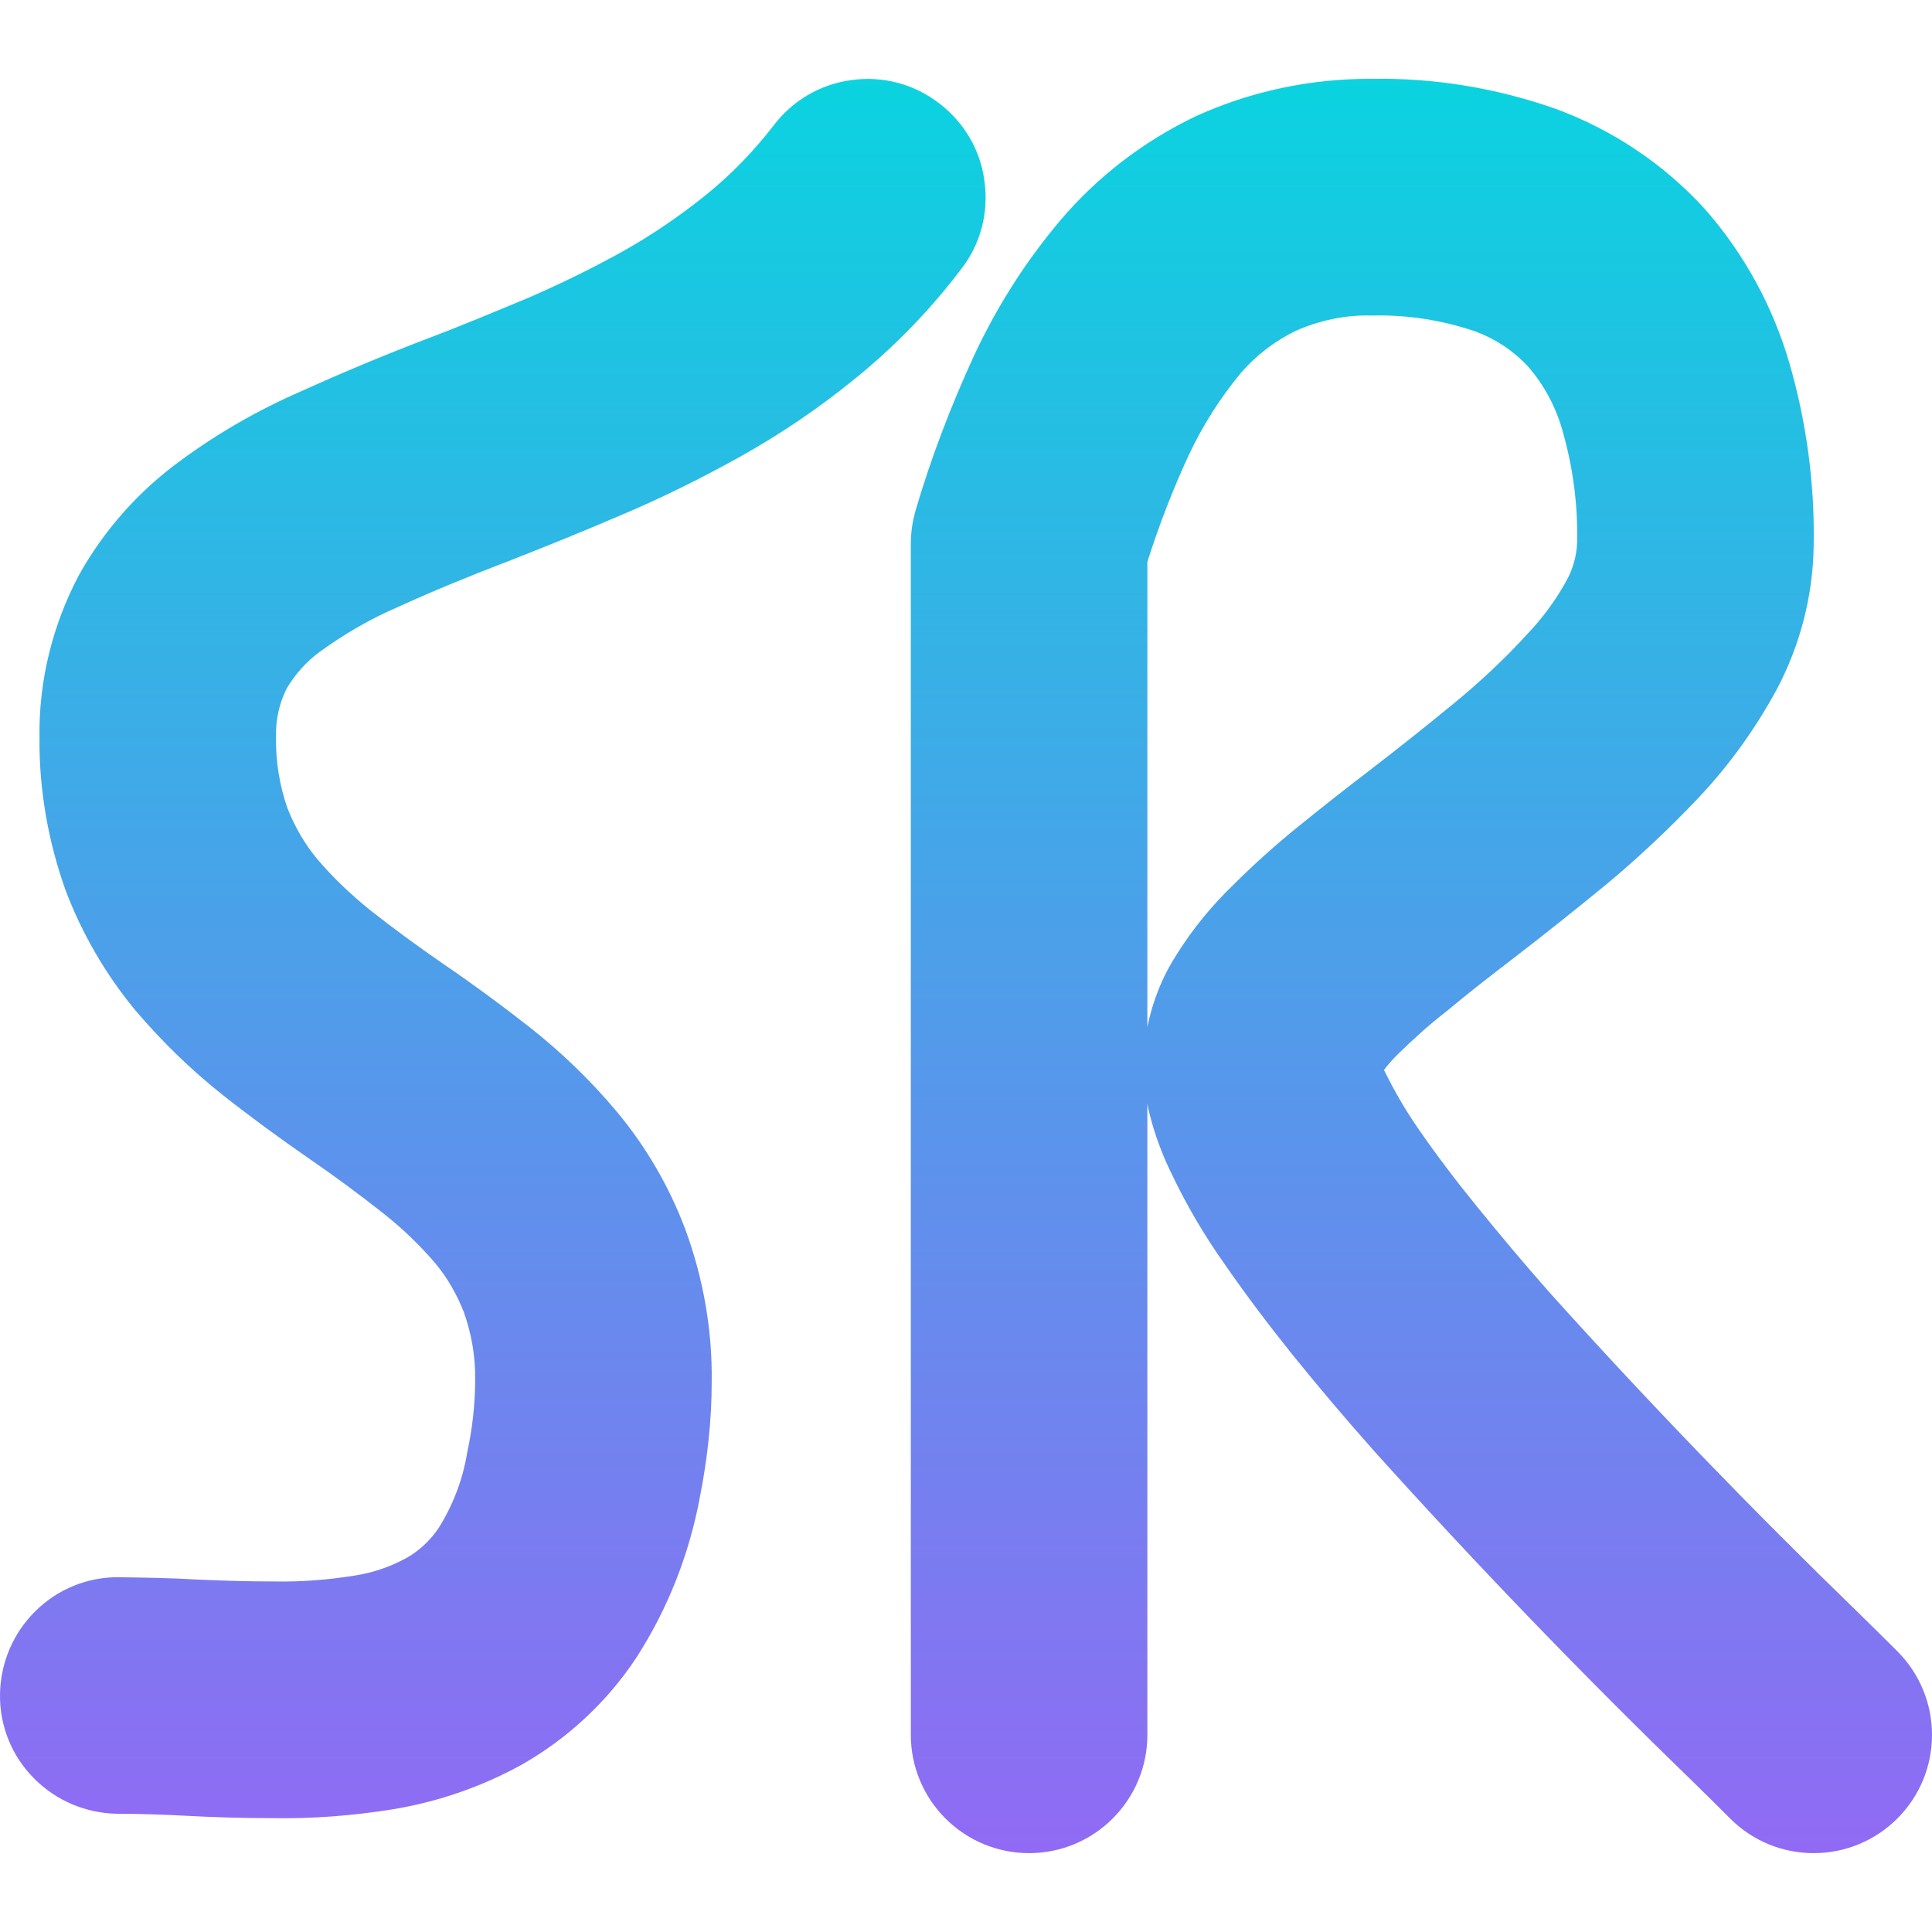 <svg xmlns="http://www.w3.org/2000/svg" width="16" height="16" version="1.1">
 <defs>
   <style id="current-color-scheme" type="text/css">
   .ColorScheme-Text { color: #ececec; } .ColorScheme-Highlight { color:#5294e2; }
  </style>
  <linearGradient id="arrongin" x1="0%" x2="0%" y1="0%" y2="100%">
   <stop offset="0%" style="stop-color:#dd9b44; stop-opacity:1"/>
   <stop offset="100%" style="stop-color:#ad6c16; stop-opacity:1"/>
  </linearGradient>
  <linearGradient id="aurora" x1="0%" x2="0%" y1="0%" y2="100%">
   <stop offset="0%" style="stop-color:#09D4DF; stop-opacity:1"/>
   <stop offset="100%" style="stop-color:#9269F4; stop-opacity:1"/>
  </linearGradient>
  <linearGradient id="cyberneon" x1="0%" x2="0%" y1="0%" y2="100%">
    <stop offset="0" style="stop-color:#0abdc6; stop-opacity:1"/>
    <stop offset="1" style="stop-color:#ea00d9; stop-opacity:1"/>
  </linearGradient>
  <linearGradient id="fitdance" x1="0%" x2="0%" y1="0%" y2="100%">
   <stop offset="0%" style="stop-color:#1AD6AB; stop-opacity:1"/>
   <stop offset="100%" style="stop-color:#329DB6; stop-opacity:1"/>
  </linearGradient>
  <linearGradient id="oomox" x1="0%" x2="0%" y1="0%" y2="100%">
   <stop offset="0%" style="stop-color:#efefe7; stop-opacity:1"/>
   <stop offset="100%" style="stop-color:#8f8f8b; stop-opacity:1"/>
  </linearGradient>
  <linearGradient id="rainblue" x1="0%" x2="0%" y1="0%" y2="100%">
   <stop offset="0%" style="stop-color:#00F260; stop-opacity:1"/>
   <stop offset="100%" style="stop-color:#0575E6; stop-opacity:1"/>
  </linearGradient>
  <linearGradient id="sunrise" x1="0%" x2="0%" y1="0%" y2="100%">
   <stop offset="0%" style="stop-color: #FF8501; stop-opacity:1"/>
   <stop offset="100%" style="stop-color: #FFCB01; stop-opacity:1"/>
  </linearGradient>
  <linearGradient id="telinkrin" x1="0%" x2="0%" y1="0%" y2="100%">
   <stop offset="0%" style="stop-color: #b2ced6; stop-opacity:1"/>
   <stop offset="100%" style="stop-color: #6da5b7; stop-opacity:1"/>
  </linearGradient>
  <linearGradient id="60spsycho" x1="0%" x2="0%" y1="0%" y2="100%">
   <stop offset="0%" style="stop-color: #df5940; stop-opacity:1"/>
   <stop offset="25%" style="stop-color: #d8d15f; stop-opacity:1"/>
   <stop offset="50%" style="stop-color: #e9882a; stop-opacity:1"/>
   <stop offset="100%" style="stop-color: #279362; stop-opacity:1"/>
  </linearGradient>
  <linearGradient id="90ssummer" x1="0%" x2="0%" y1="0%" y2="100%">
   <stop offset="0%" style="stop-color: #f618c7; stop-opacity:1"/>
   <stop offset="20%" style="stop-color: #94ffab; stop-opacity:1"/>
   <stop offset="50%" style="stop-color: #fbfd54; stop-opacity:1"/>
   <stop offset="100%" style="stop-color: #0f83ae; stop-opacity:1"/>
  </linearGradient>
 </defs>
 <path fill="url(#aurora)" class="ColorScheme-Text" fill-rule="evenodd" d="M 6.407 1.039 C 6.563 0.833 6.795 0.696 7.053 0.663 C 7.311 0.627 7.572 0.696 7.778 0.856 C 7.984 1.013 8.121 1.244 8.153 1.502 C 8.189 1.76 8.121 2.022 7.961 2.227 C 7.706 2.564 7.412 2.867 7.086 3.132 C 6.782 3.38 6.459 3.599 6.119 3.788 C 5.802 3.964 5.479 4.124 5.146 4.265 C 4.842 4.395 4.536 4.52 4.229 4.64 C 3.912 4.761 3.598 4.889 3.291 5.029 C 3.063 5.127 2.851 5.251 2.648 5.398 C 2.537 5.48 2.446 5.581 2.374 5.702 C 2.312 5.826 2.282 5.963 2.286 6.103 C 2.282 6.302 2.315 6.505 2.38 6.691 C 2.439 6.844 2.521 6.985 2.625 7.112 C 2.756 7.266 2.903 7.406 3.06 7.533 C 3.259 7.69 3.464 7.84 3.673 7.984 C 3.918 8.151 4.153 8.324 4.385 8.506 C 4.65 8.715 4.891 8.947 5.107 9.205 C 5.352 9.499 5.544 9.829 5.678 10.188 C 5.825 10.59 5.9 11.017 5.894 11.445 C 5.894 11.765 5.858 12.085 5.796 12.399 C 5.708 12.872 5.531 13.323 5.27 13.728 C 5.029 14.093 4.702 14.397 4.323 14.613 C 3.987 14.799 3.624 14.923 3.246 14.985 C 2.919 15.037 2.586 15.063 2.253 15.057 C 2.011 15.057 1.77 15.05 1.531 15.037 C 1.345 15.027 1.159 15.021 0.973 15.021 C 0.712 15.017 0.464 14.913 0.281 14.727 C 0.098 14.544 -0.003 14.293 0 14.035 C 0.003 13.773 0.108 13.525 0.294 13.342 C 0.477 13.16 0.728 13.058 0.986 13.062 C 1.202 13.065 1.414 13.068 1.629 13.081 C 1.845 13.091 2.057 13.097 2.273 13.097 C 2.495 13.101 2.713 13.084 2.932 13.049 C 3.086 13.026 3.229 12.977 3.367 12.902 C 3.471 12.843 3.562 12.758 3.631 12.657 C 3.752 12.464 3.833 12.252 3.869 12.03 C 3.912 11.831 3.935 11.628 3.935 11.426 C 3.938 11.236 3.905 11.047 3.843 10.871 C 3.784 10.72 3.706 10.583 3.605 10.462 C 3.474 10.309 3.331 10.172 3.174 10.048 C 2.975 9.891 2.772 9.741 2.567 9.6 C 2.322 9.431 2.08 9.254 1.848 9.071 C 1.584 8.862 1.339 8.624 1.12 8.366 C 0.875 8.069 0.679 7.733 0.542 7.37 C 0.398 6.965 0.323 6.537 0.327 6.11 C 0.32 5.64 0.434 5.179 0.653 4.764 C 0.862 4.389 1.149 4.066 1.496 3.814 C 1.806 3.586 2.142 3.393 2.495 3.24 C 2.834 3.086 3.18 2.942 3.527 2.809 C 3.814 2.701 4.095 2.583 4.376 2.466 C 4.647 2.348 4.908 2.221 5.166 2.077 C 5.404 1.943 5.633 1.786 5.848 1.613 C 6.057 1.444 6.243 1.251 6.407 1.039 Z M 9.502 8.506 C 9.544 8.294 9.626 8.088 9.744 7.906 C 9.874 7.697 10.034 7.501 10.214 7.328 C 10.384 7.158 10.566 6.995 10.753 6.844 C 10.945 6.688 11.141 6.534 11.337 6.384 C 11.579 6.198 11.817 6.009 12.055 5.813 C 12.261 5.643 12.46 5.457 12.643 5.257 C 12.777 5.117 12.895 4.957 12.986 4.784 C 13.032 4.693 13.058 4.591 13.061 4.49 C 13.068 4.173 13.025 3.86 12.937 3.556 C 12.882 3.367 12.787 3.187 12.656 3.037 C 12.535 2.906 12.389 2.809 12.222 2.746 C 11.948 2.652 11.657 2.606 11.367 2.613 C 11.148 2.606 10.929 2.652 10.73 2.74 C 10.557 2.825 10.403 2.942 10.276 3.089 C 10.103 3.298 9.956 3.53 9.842 3.775 C 9.711 4.059 9.597 4.353 9.502 4.653 L 9.502 8.506 L 9.502 8.506 Z M 9.502 9.14 L 9.502 14.368 C 9.502 14.629 9.398 14.877 9.215 15.06 C 9.032 15.243 8.784 15.347 8.522 15.347 C 8.261 15.347 8.013 15.243 7.83 15.06 C 7.647 14.877 7.543 14.629 7.543 14.368 L 7.543 4.506 C 7.543 4.412 7.556 4.32 7.582 4.229 C 7.709 3.795 7.873 3.367 8.062 2.955 C 8.251 2.547 8.493 2.165 8.784 1.822 C 9.091 1.46 9.473 1.169 9.9 0.964 C 10.358 0.755 10.857 0.65 11.36 0.653 C 11.879 0.644 12.395 0.729 12.885 0.902 C 13.355 1.075 13.78 1.359 14.119 1.731 C 14.446 2.103 14.684 2.541 14.821 3.014 C 14.962 3.504 15.03 4.013 15.02 4.523 C 15.014 4.934 14.909 5.339 14.717 5.705 C 14.54 6.031 14.325 6.332 14.07 6.603 C 13.829 6.857 13.574 7.099 13.303 7.324 C 13.048 7.533 12.79 7.739 12.526 7.942 C 12.343 8.082 12.163 8.222 11.987 8.369 C 11.843 8.48 11.709 8.601 11.579 8.728 C 11.536 8.771 11.497 8.813 11.461 8.862 C 11.464 8.862 11.464 8.866 11.464 8.866 C 11.546 9.032 11.638 9.192 11.742 9.342 C 11.895 9.564 12.059 9.78 12.229 9.989 C 12.428 10.234 12.63 10.475 12.839 10.711 C 13.659 11.622 14.508 12.5 15.386 13.352 C 15.497 13.46 15.605 13.568 15.713 13.675 C 15.896 13.858 16 14.106 16 14.368 C 16 14.626 15.899 14.874 15.713 15.06 C 15.53 15.243 15.282 15.347 15.02 15.347 C 14.762 15.347 14.514 15.246 14.328 15.06 C 14.227 14.959 14.122 14.854 14.018 14.753 C 13.107 13.871 12.229 12.96 11.38 12.017 C 11.151 11.759 10.926 11.494 10.707 11.223 C 10.508 10.975 10.315 10.72 10.135 10.459 C 9.969 10.224 9.822 9.973 9.698 9.711 C 9.636 9.584 9.584 9.45 9.544 9.313 C 9.528 9.257 9.512 9.199 9.502 9.14 L 9.502 9.14 Z"/>
</svg>
